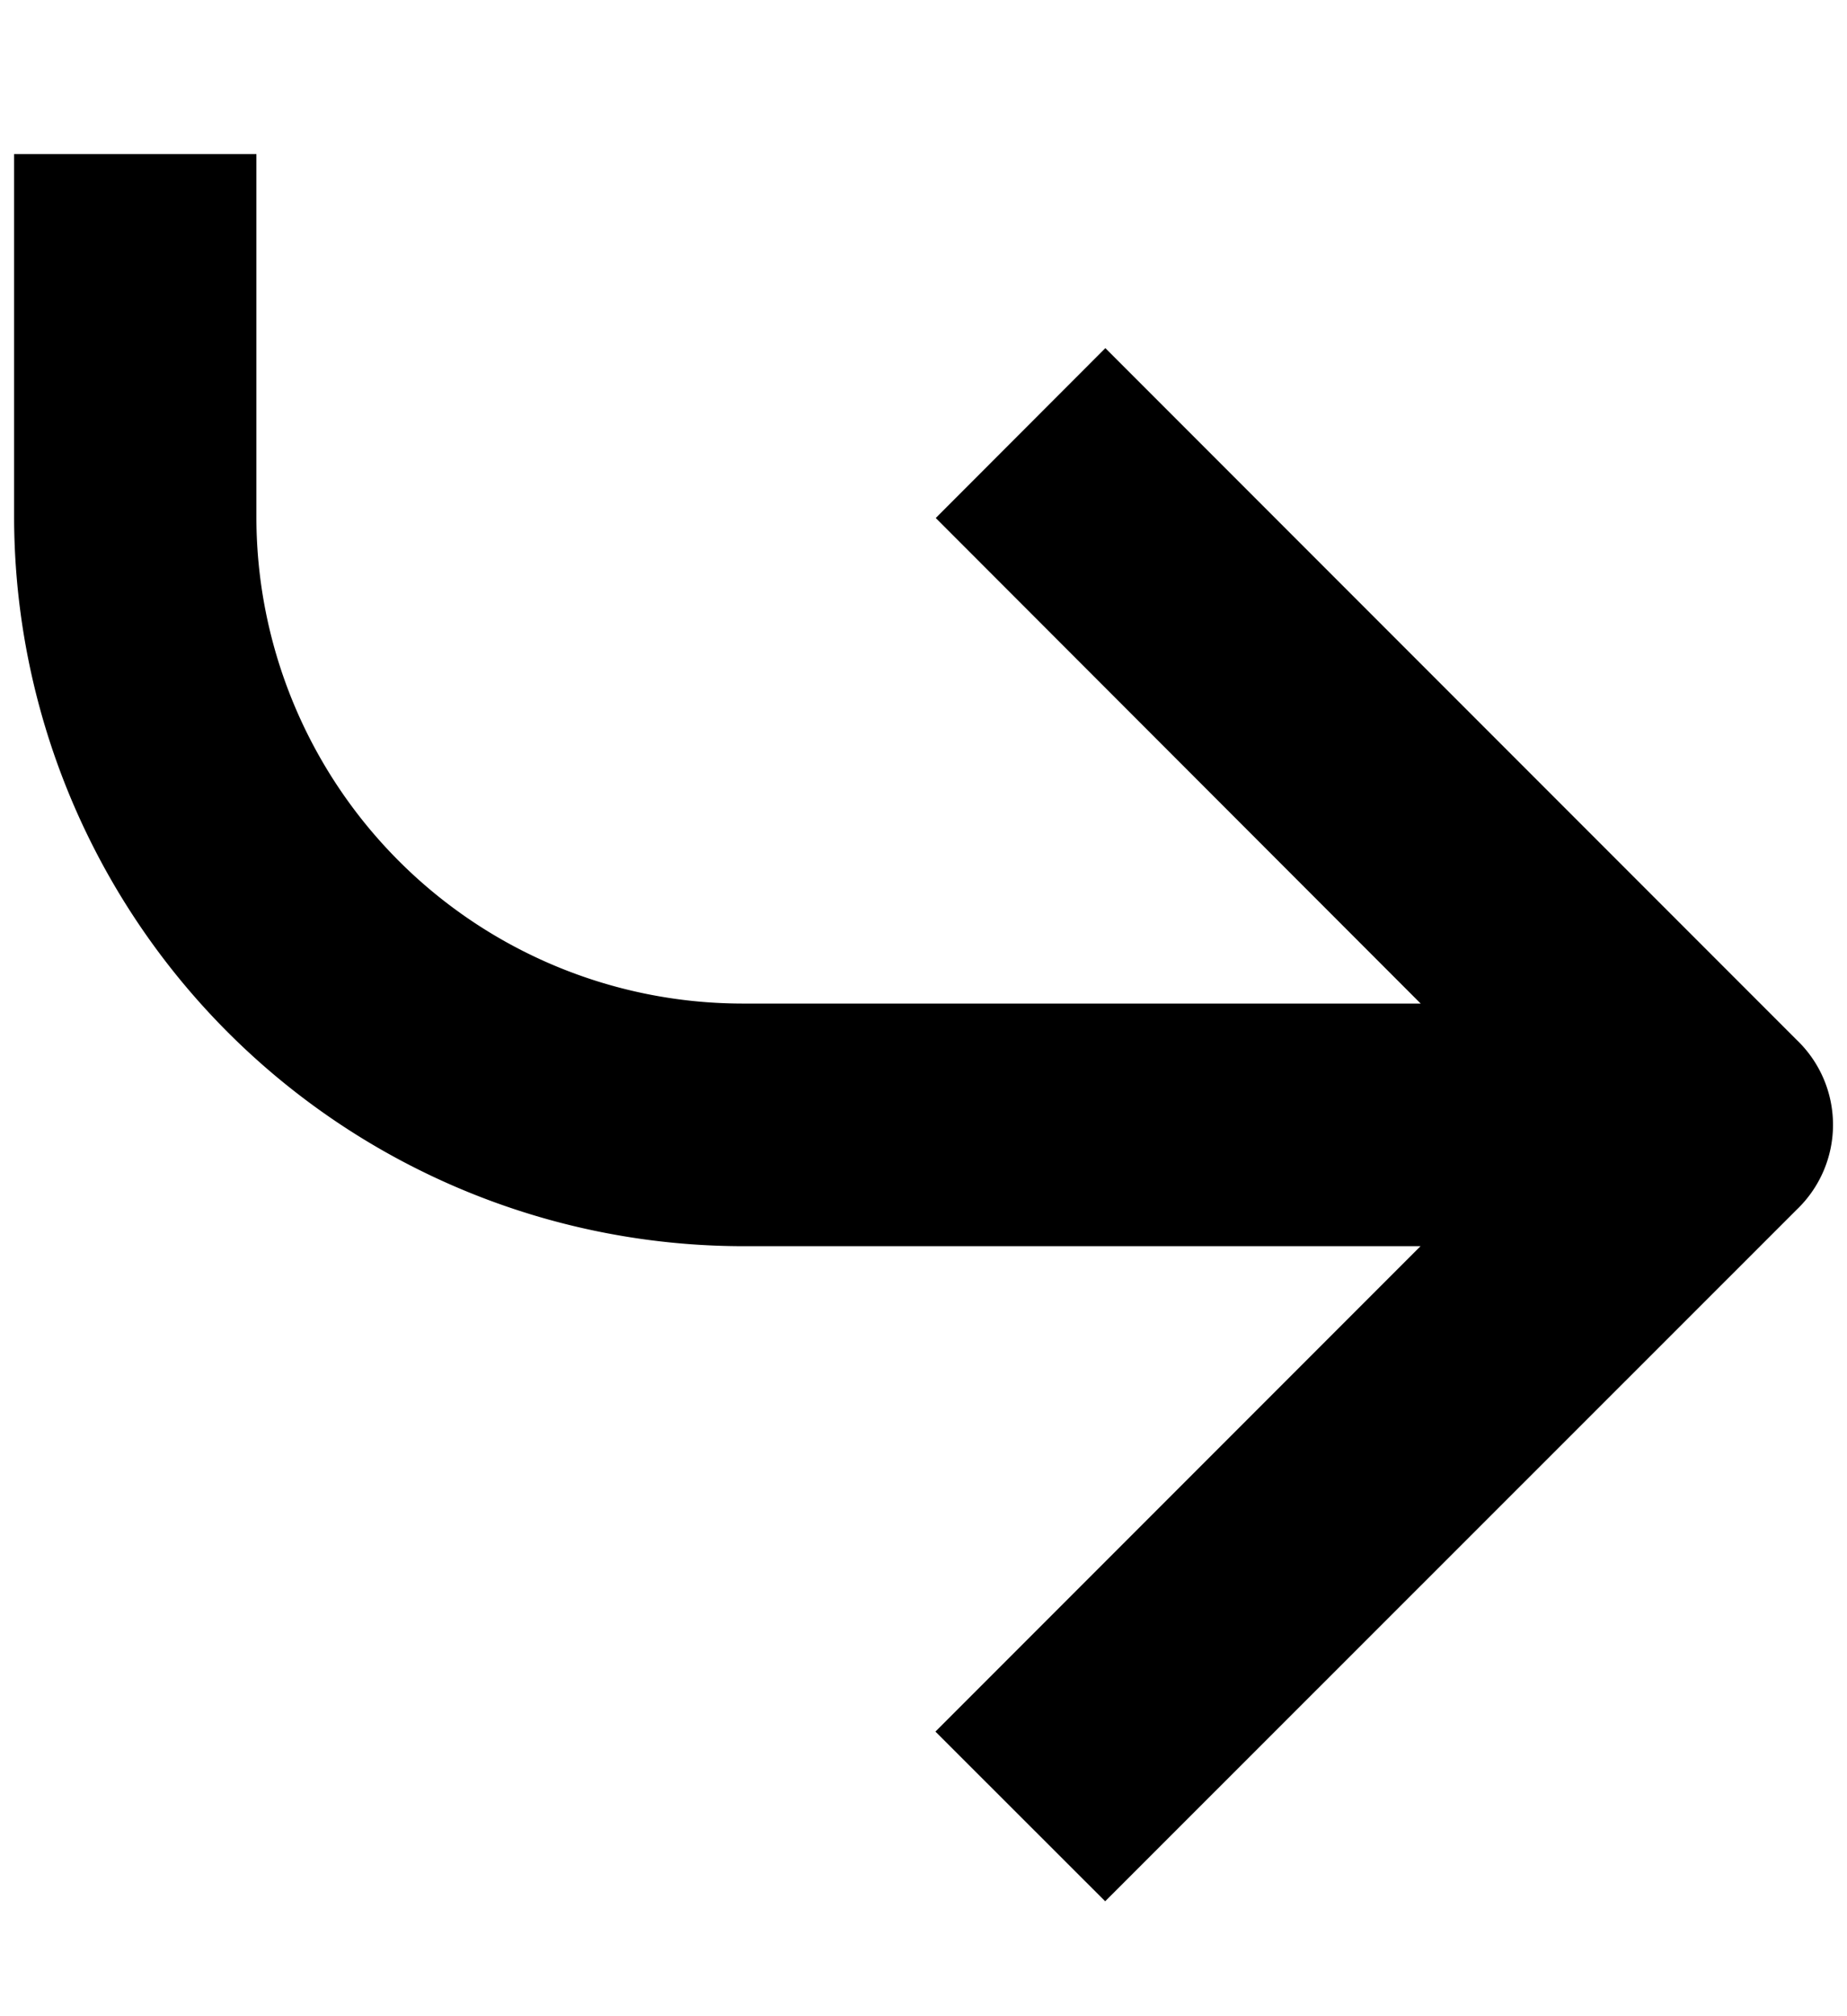 <svg xmlns="http://www.w3.org/2000/svg" viewBox="0 0 11 12">
	<path d="M10.7 6.189L6.583 2.072l-1.01 1.011 2.888 2.89H4.417a2.897 2.897 0 0 1-2.89-2.89V.917H.084v2.166a4.346 4.346 0 0 0 4.334 4.334H8.46l-2.889 2.889 1.011 1.01L10.7 7.2a.698.698 0 0 0 0-1.011z" vector-effect="non-scaling-stroke" />
</svg>
